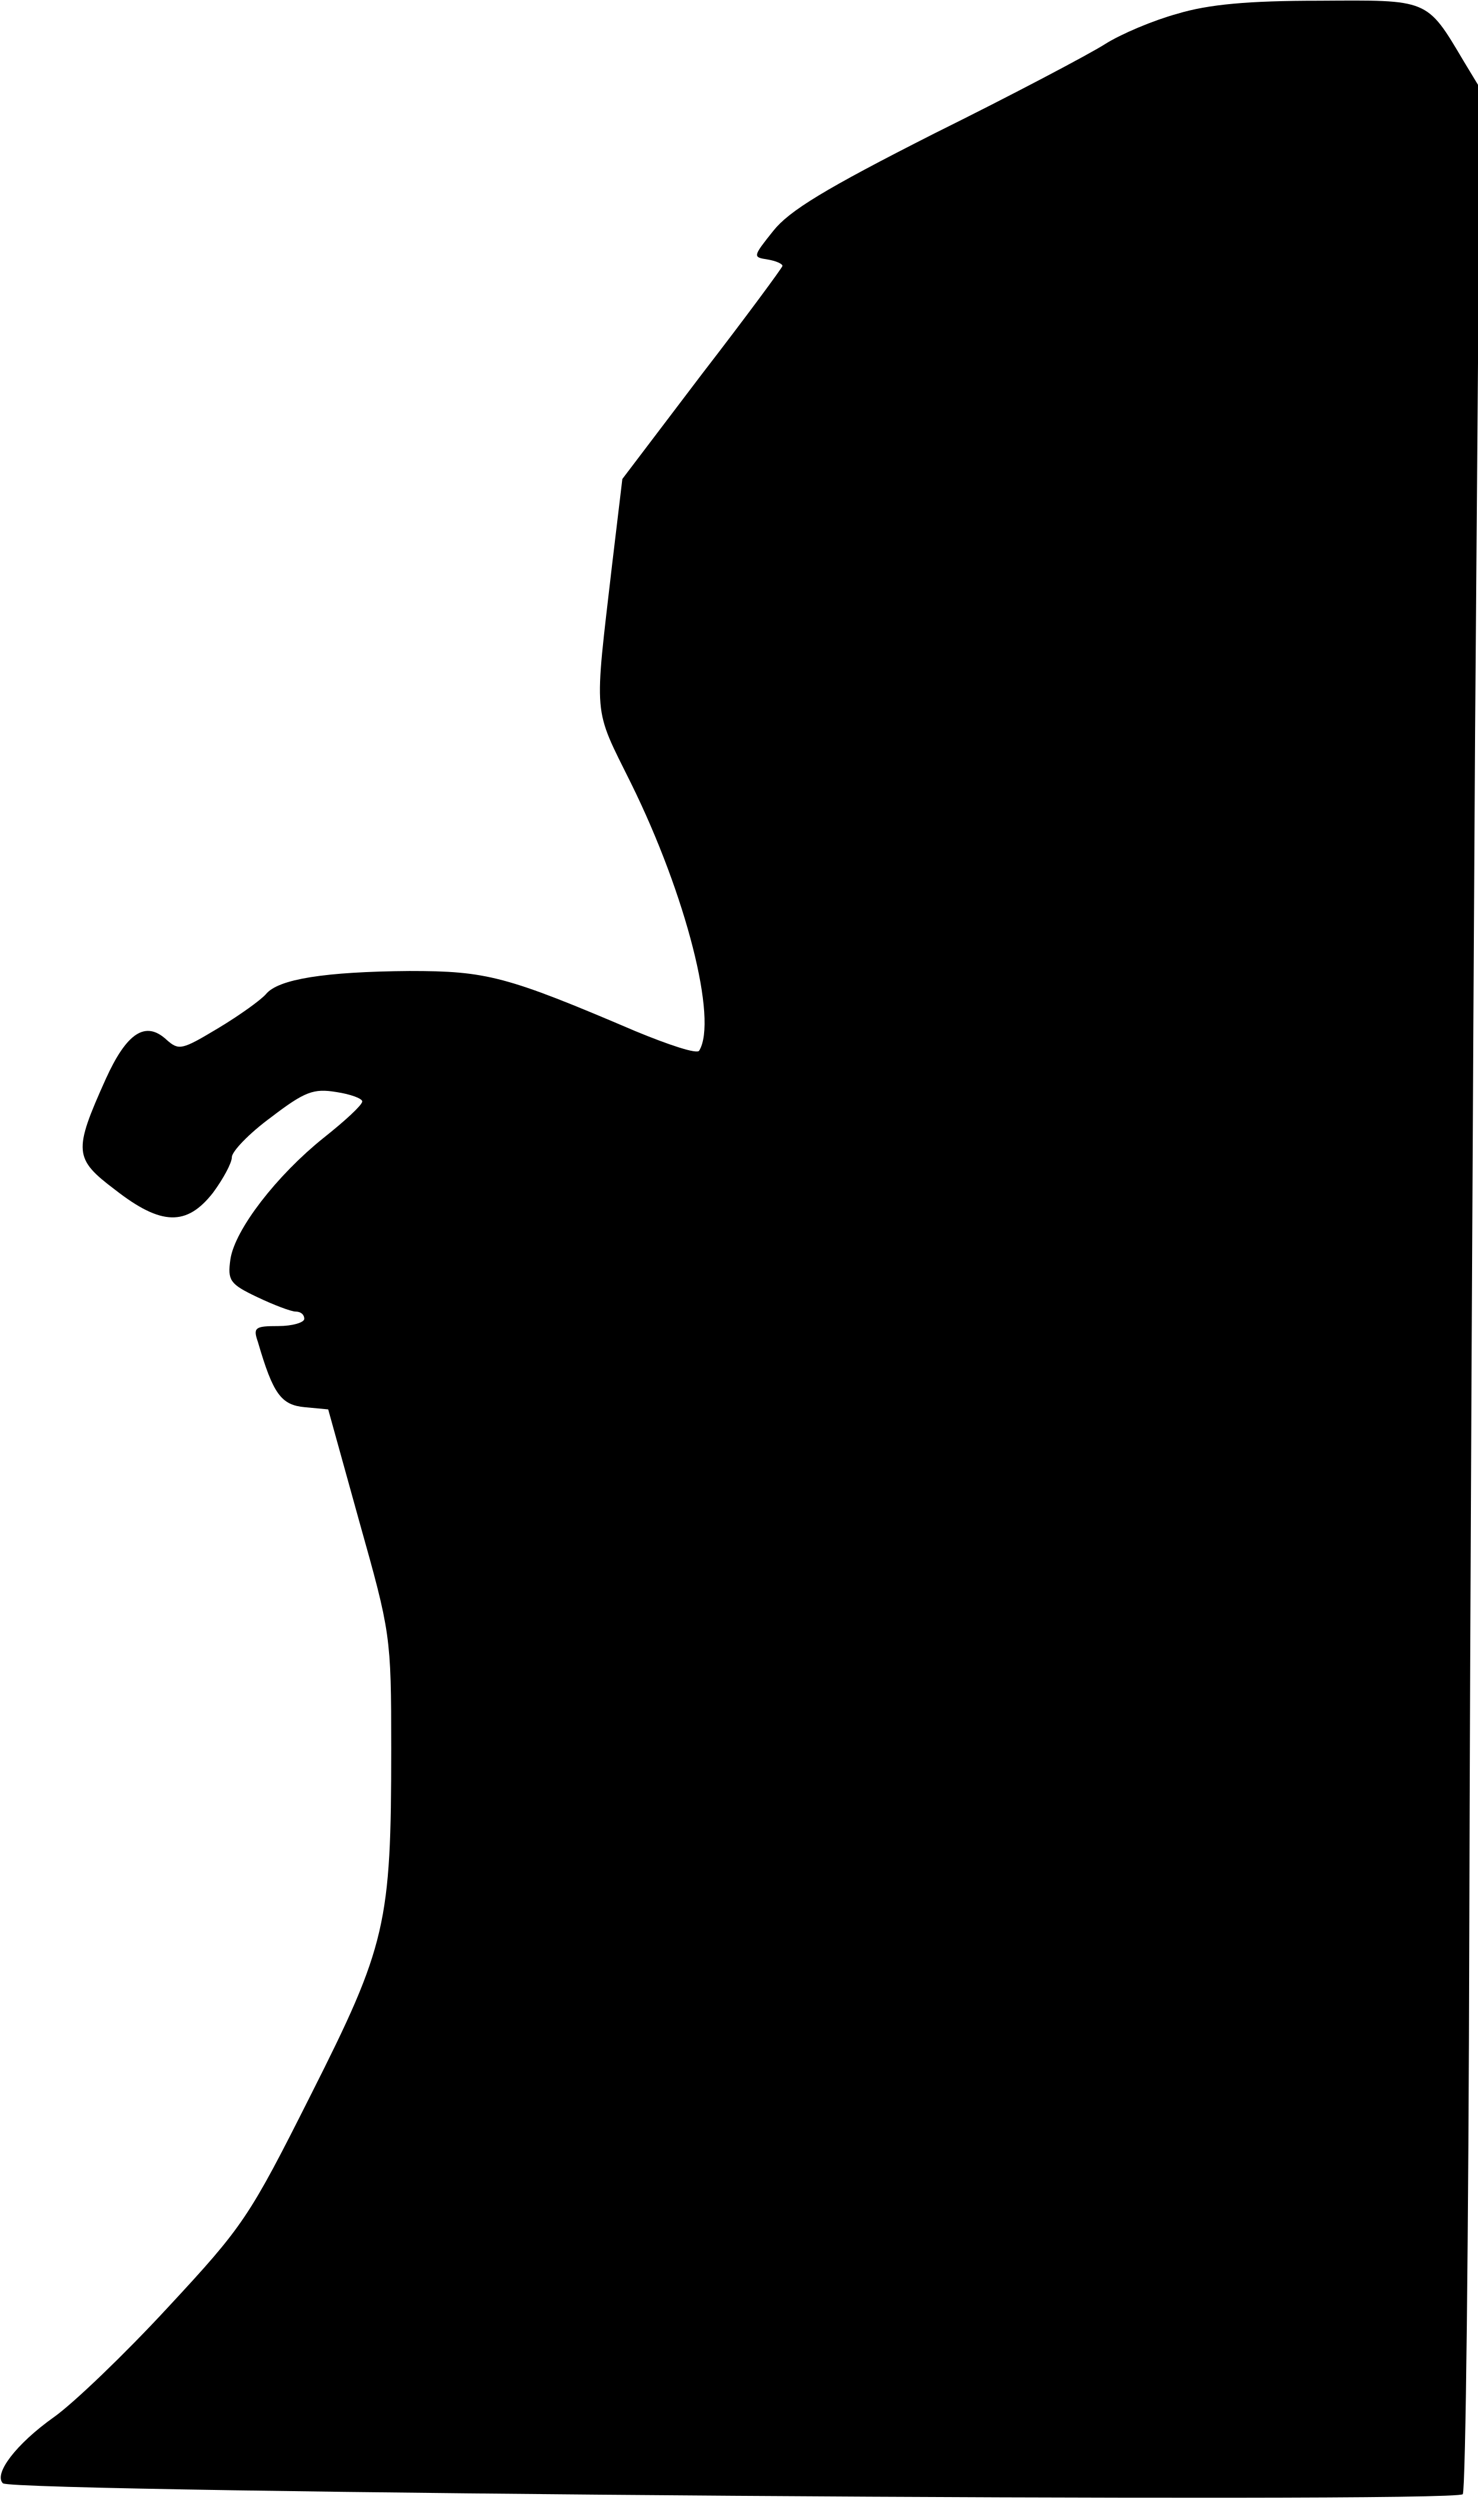 <?xml version="1.0" standalone="no"?>
<!DOCTYPE svg PUBLIC "-//W3C//DTD SVG 20010904//EN"
 "http://www.w3.org/TR/2001/REC-SVG-20010904/DTD/svg10.dtd">
<svg version="1.0" xmlns="http://www.w3.org/2000/svg"
 width="204pt" height="345pt" viewBox="0 0 204 345"
 preserveAspectRatio="xMidYMid meet">
<g transform="translate(0,345) scale(0.1,-0.1)"
fill="#000000" stroke="none">
<path fill="#000000" stroke="none" d="M1625 3431 c-33 -9 -78 -28 -100 -42
-22 -14 -128 -70 -235 -123 -152 -77 -201 -107 -223 -135 -28 -35 -28 -36 -8
-39 12 -2 21 -6 21 -9 0 -2 -50 -70 -111 -149 l-110 -145 -14 -117 c-25 -216
-27 -196 26 -303 76 -154 120 -327 94 -369 -3 -5 -42 8 -88 27 -178 76 -205
83 -312 83 -116 -1 -181 -11 -198 -32 -7 -8 -36 -29 -66 -47 -50 -30 -54 -31
-71 -16 -29 27 -55 10 -84 -54 -45 -100 -44 -110 13 -153 64 -50 99 -50 135
-4 14 19 26 41 26 49 0 8 24 33 54 55 47 36 59 40 90 35 20 -3 36 -9 36 -13 0
-5 -24 -27 -53 -50 -65 -52 -123 -127 -129 -168 -4 -29 -1 -34 37 -52 23 -11
47 -20 53 -20 7 0 12 -4 12 -10 0 -5 -16 -10 -36 -10 -32 0 -35 -2 -28 -22 21
-72 32 -87 65 -90 l32 -3 43 -155 c43 -153 44 -157 44 -313 0 -242 -7 -272
-111 -478 -85 -169 -93 -181 -197 -293 -60 -65 -131 -133 -158 -152 -52 -37
-83 -78 -70 -91 13 -13 2007 -28 2015 -15 4 7 8 357 9 779 1 423 5 1167 8
1654 l7 887 -23 38 c-51 86 -48 84 -199 83 -98 0 -153 -5 -196 -18z"/>
</g>
</svg>
